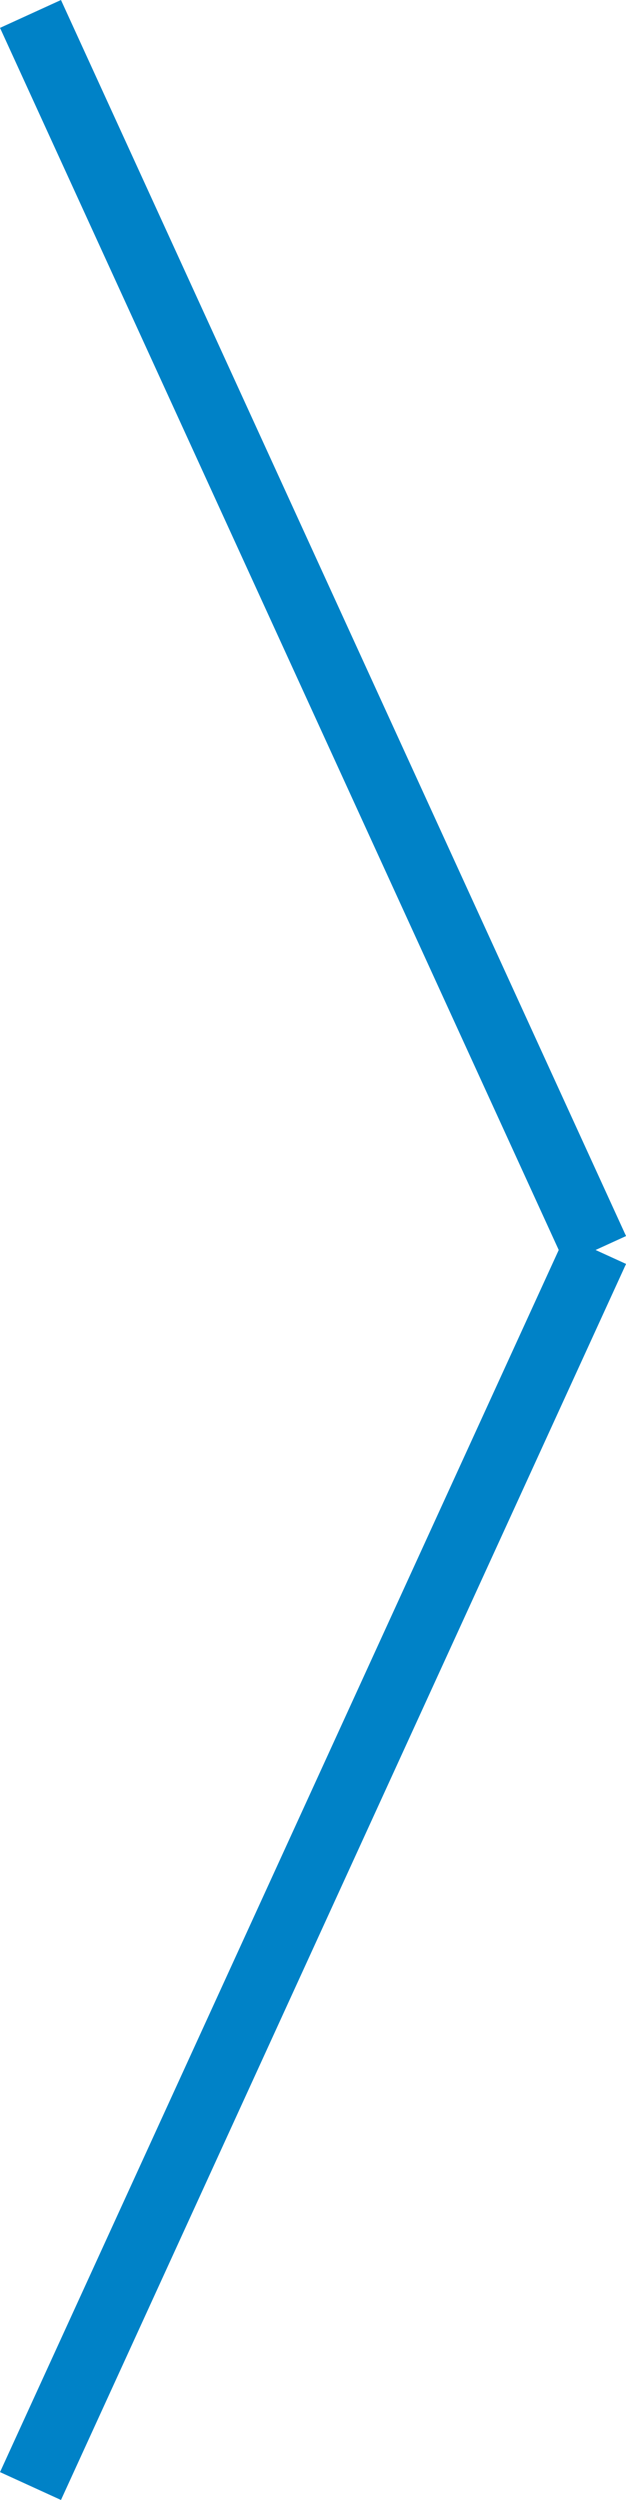 <svg xmlns="http://www.w3.org/2000/svg" width="9.34" height="37.3" viewBox="0 0 9.34 37.3">
  <g id="グループ_225" data-name="グループ 225" transform="translate(0.455 0.208)">
    <line id="線_29" data-name="線 29" x2="8.431" y2="18.442" fill="none" stroke="#0082c7" stroke-width="1"/>
    <line id="線_30" data-name="線 30" y1="18.442" x2="8.431" transform="translate(0 18.442)" fill="none" stroke="#0082c7" stroke-width="1"/>
  </g>
</svg>
